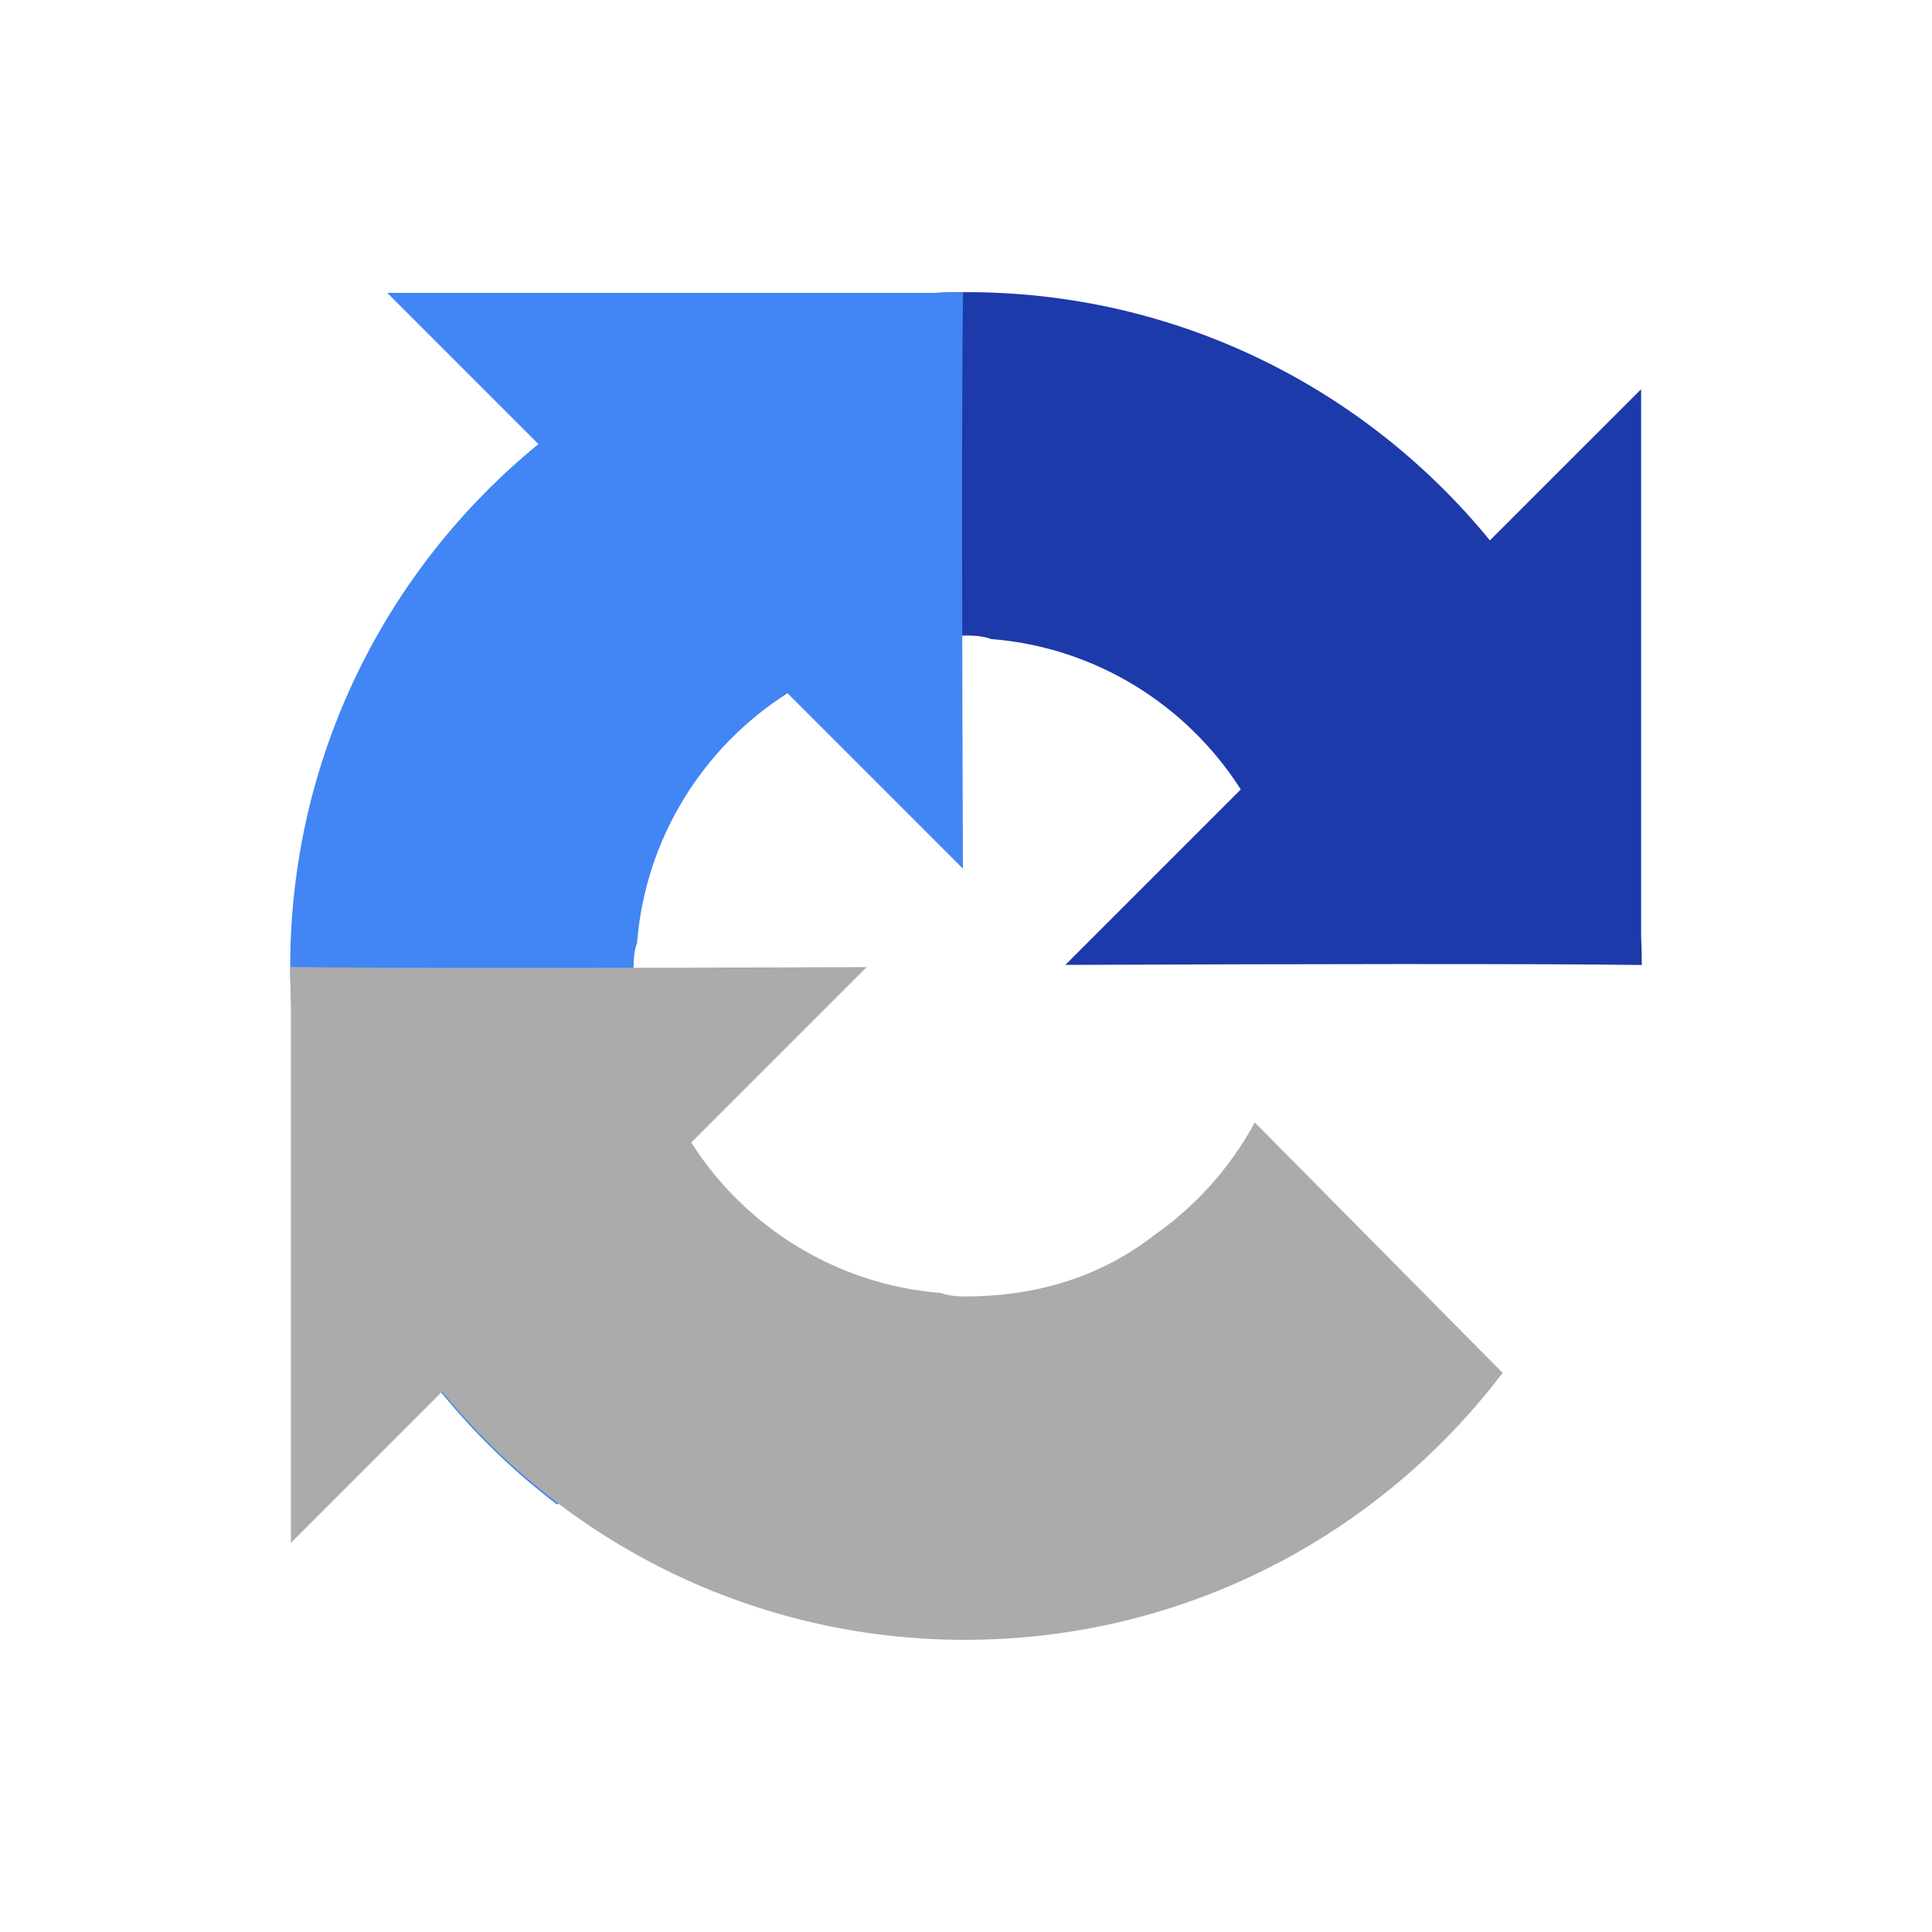<?xml version="1.0" encoding="UTF-8"?>
<!DOCTYPE svg PUBLIC "-//W3C//DTD SVG 1.1//EN" "http://www.w3.org/Graphics/SVG/1.1/DTD/svg11.dtd">
<svg version="1.1" xmlns="http://www.w3.org/2000/svg" xmlns:xlink="http://www.w3.org/1999/xlink" x="0" y="0" width="100" height="100" viewBox="0, 0, 100, 100">
  <g id="Layer_1">
    <g id="reCAPTCHA">
      <path d="M84.979,49.951 C84.978,49.449 84.966,48.95 84.944,48.454 L84.944,20.144 L77.117,27.971 C70.712,20.13 60.968,15.122 50.053,15.122 C38.695,15.122 28.604,20.544 22.225,28.94 L35.054,41.903 C36.311,39.578 38.097,37.581 40.25,36.073 C42.49,34.325 45.663,32.896 50.053,32.896 C50.583,32.896 50.992,32.958 51.293,33.075 C56.732,33.504 61.446,36.506 64.222,40.862 L55.142,49.943 C66.643,49.898 79.636,49.871 84.978,49.949" fill="#1C3AA9"/>
      <path d="M49.849,15.124 C49.347,15.125 48.848,15.137 48.352,15.159 L20.043,15.159 L27.869,22.986 C20.029,29.391 15.021,39.136 15.021,50.05 C15.021,61.408 20.442,71.499 28.838,77.878 L41.802,65.05 C39.477,63.792 37.48,62.006 35.971,59.853 C34.224,57.613 32.795,54.44 32.795,50.05 C32.795,49.52 32.857,49.111 32.973,48.81 C33.403,43.371 36.404,38.657 40.761,35.881 L49.841,44.961 C49.796,33.46 49.769,20.467 49.847,15.125" fill="#4285F4"/>
      <path d="M15.022,50.049 C15.024,50.551 15.035,51.05 15.058,51.546 L15.058,79.856 L22.884,72.029 C29.289,79.87 39.034,84.878 49.948,84.878 C61.307,84.878 71.397,79.456 77.776,71.06 L64.948,58.097 C63.691,60.422 61.905,62.419 59.751,63.927 C57.512,65.675 54.338,67.104 49.949,67.104 C49.418,67.104 49.009,67.042 48.708,66.925 C43.269,66.496 38.555,63.494 35.779,59.138 L44.86,50.057 C33.358,50.102 20.365,50.129 15.023,50.051" fill="#ABABAB"/>
    </g>
  </g>
</svg>
